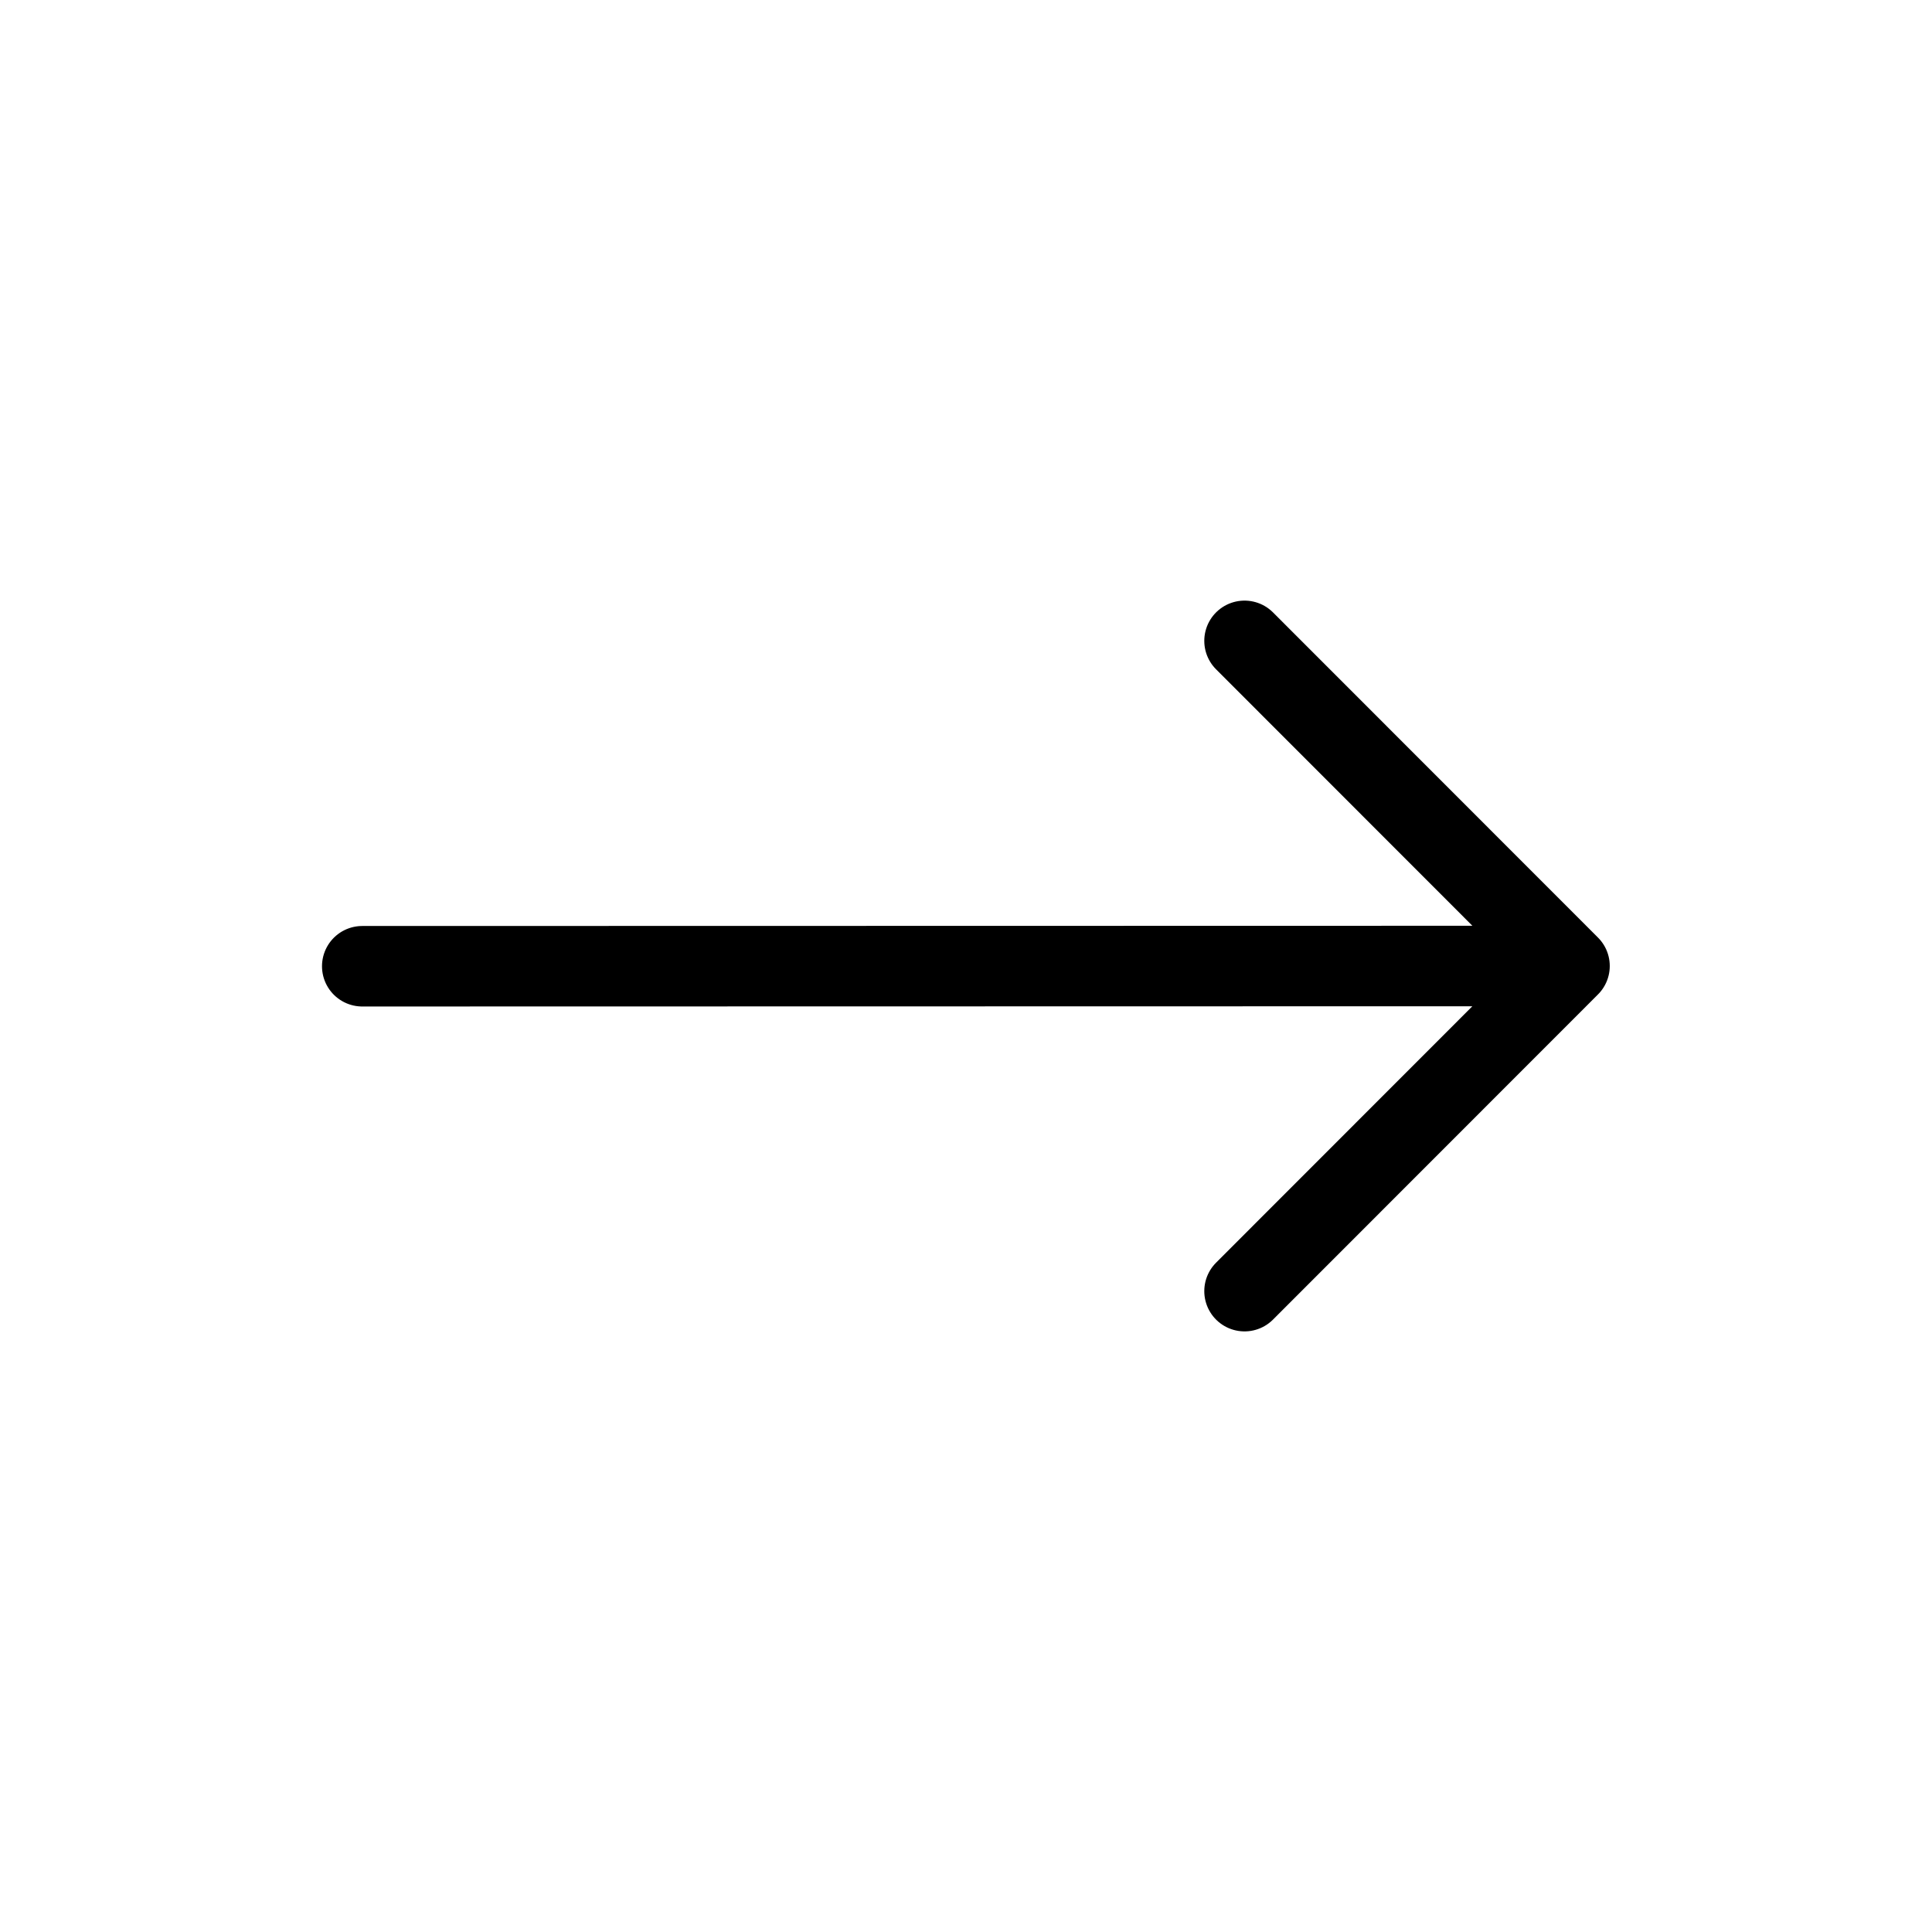 <svg width="24" height="24" viewBox="0 0 24 24" fill="none" xmlns="http://www.w3.org/2000/svg">
<g id="Arrows=right, Size=24px, stroke width=1px">
<path id="top-right" d="M4.5 12.003L19.497 12M19.497 12L15.46 7.961M19.497 12L15.46 16.039" stroke="black" stroke-linecap="round" stroke-linejoin="round"/>
</g>
</svg>
